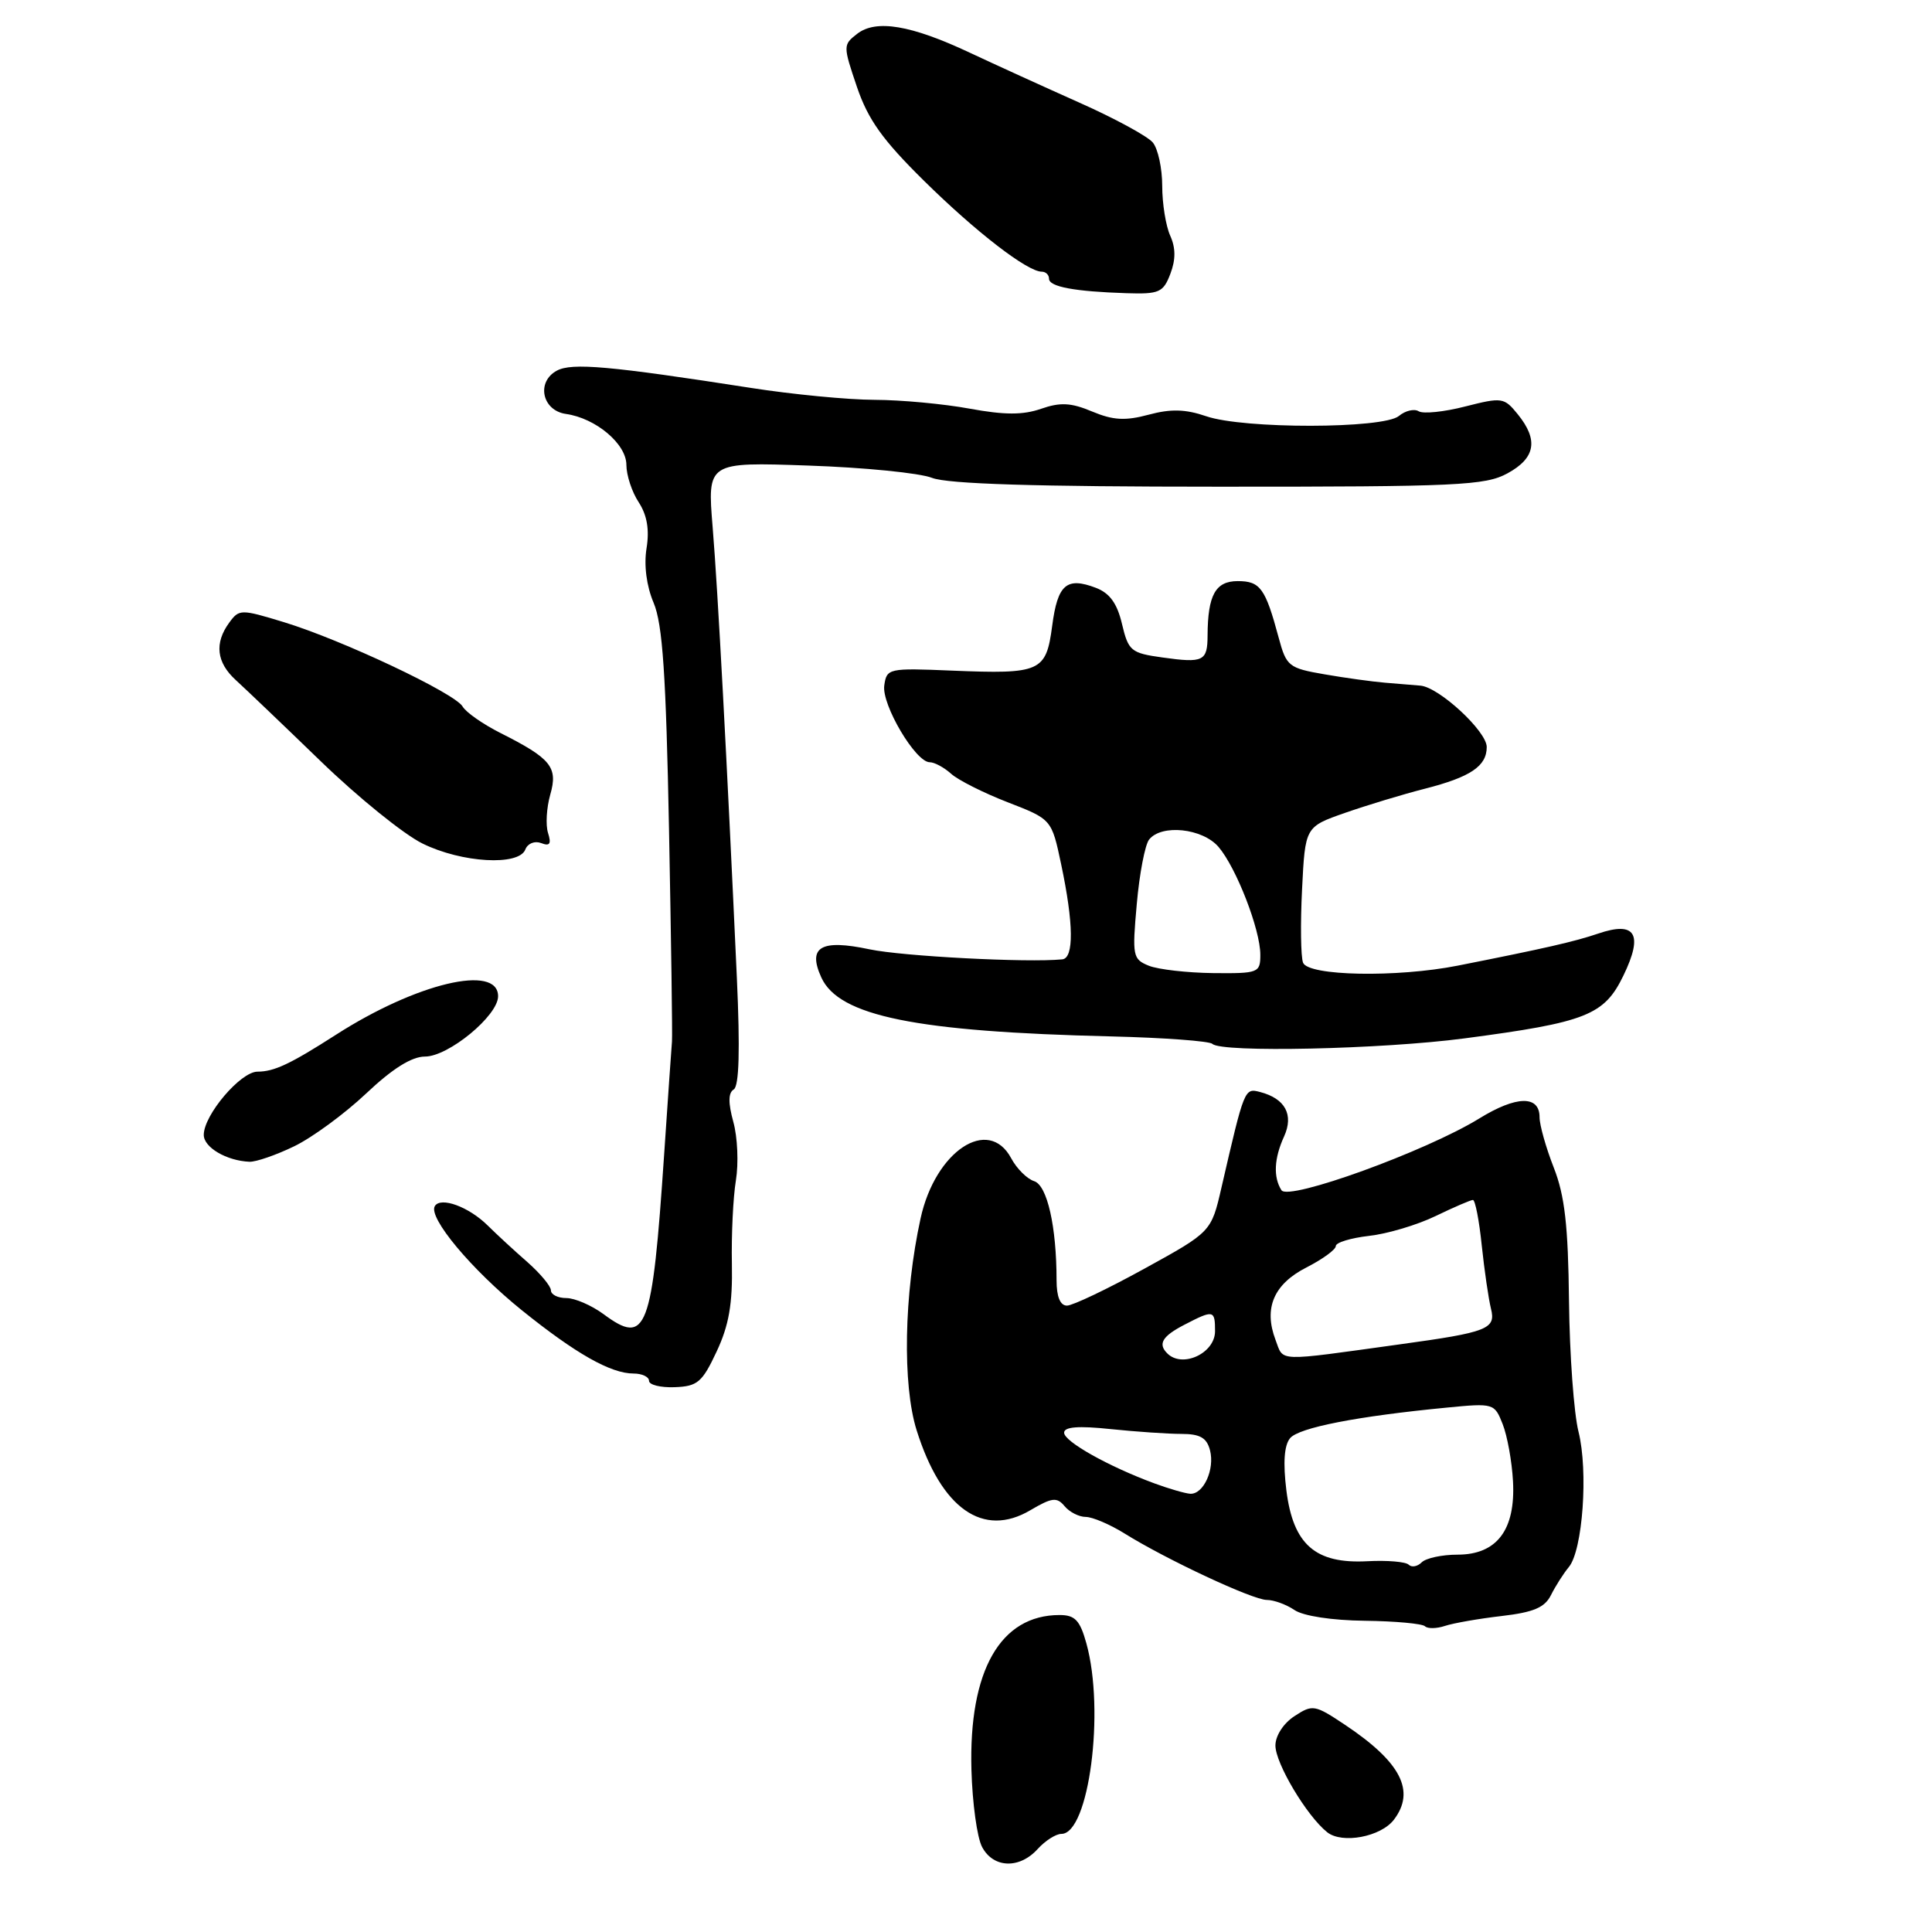 <?xml version="1.0" encoding="UTF-8" standalone="no"?>
<!DOCTYPE svg PUBLIC "-//W3C//DTD SVG 1.1//EN" "http://www.w3.org/Graphics/SVG/1.1/DTD/svg11.dtd" >
<svg xmlns="http://www.w3.org/2000/svg" xmlns:xlink="http://www.w3.org/1999/xlink" version="1.1" viewBox="0 0 256 256">
 <g >
 <path fill="currentColor"
d=" M 137.50 245.00 C 138.50 243.90 139.91 243.00 140.64 243.00 C 144.29 243.00 146.43 226.69 143.95 217.75 C 143.10 214.69 142.44 214.00 140.40 214.00 C 132.55 214.00 128.36 221.36 128.72 234.50 C 128.84 238.90 129.47 243.51 130.14 244.75 C 131.63 247.55 135.09 247.67 137.50 245.00 Z  M 184.70 241.12 C 187.59 237.32 185.63 233.50 178.27 228.58 C 174.21 225.87 173.93 225.82 171.52 227.40 C 170.06 228.35 169.00 230.00 169.00 231.29 C 169.00 233.66 173.15 240.62 175.86 242.78 C 177.84 244.36 182.97 243.39 184.70 241.12 Z  M 198.98 214.13 C 203.20 213.64 204.69 213.01 205.51 211.36 C 206.10 210.18 207.16 208.51 207.88 207.64 C 209.72 205.42 210.47 194.93 209.16 189.71 C 208.55 187.29 207.98 179.50 207.90 172.40 C 207.79 162.40 207.34 158.42 205.88 154.71 C 204.85 152.08 204.00 149.08 204.00 148.04 C 204.00 145.11 200.93 145.17 196.00 148.21 C 188.93 152.56 170.72 159.16 169.80 157.71 C 168.70 155.98 168.82 153.48 170.15 150.58 C 171.45 147.71 170.30 145.57 166.98 144.70 C 164.89 144.16 164.90 144.15 161.85 157.36 C 160.50 163.23 160.50 163.23 151.63 168.11 C 146.75 170.80 142.13 173.00 141.38 173.00 C 140.48 173.00 140.00 171.83 140.00 169.64 C 140.00 162.53 138.76 157.06 137.03 156.51 C 136.09 156.21 134.72 154.85 133.99 153.48 C 130.98 147.85 123.93 152.52 121.98 161.45 C 119.78 171.50 119.56 183.48 121.46 189.52 C 124.73 199.92 130.27 203.81 136.53 200.11 C 139.40 198.42 140.04 198.35 141.06 199.57 C 141.71 200.36 142.98 201.00 143.87 201.00 C 144.77 201.01 147.07 201.99 149.00 203.19 C 154.57 206.66 166.00 212.00 167.86 212.00 C 168.79 212.00 170.44 212.60 171.53 213.34 C 172.69 214.13 176.51 214.71 180.84 214.76 C 184.88 214.81 188.47 215.14 188.82 215.49 C 189.17 215.83 190.36 215.81 191.47 215.44 C 192.59 215.07 195.96 214.48 198.98 214.13 Z  M 94.96 179.08 C 96.59 175.61 97.08 172.77 96.98 167.49 C 96.90 163.65 97.14 158.66 97.51 156.41 C 97.88 154.15 97.73 150.67 97.17 148.66 C 96.48 146.14 96.49 144.81 97.22 144.36 C 97.94 143.92 98.07 139.11 97.64 129.60 C 96.32 100.64 95.12 78.24 94.43 69.86 C 93.72 61.22 93.72 61.22 107.11 61.69 C 114.47 61.94 121.85 62.67 123.50 63.32 C 125.58 64.13 137.22 64.49 161.50 64.49 C 193.15 64.50 196.81 64.33 199.75 62.72 C 203.46 60.70 203.88 58.30 201.11 54.89 C 199.30 52.66 199.03 52.62 194.15 53.86 C 191.36 54.58 188.59 54.86 187.99 54.50 C 187.40 54.13 186.21 54.41 185.36 55.12 C 183.30 56.83 164.76 56.86 159.82 55.15 C 157.07 54.21 155.13 54.16 152.20 54.95 C 149.11 55.78 147.49 55.69 144.72 54.53 C 141.91 53.35 140.50 53.28 137.94 54.17 C 135.55 55.00 133.12 55.00 128.49 54.15 C 125.07 53.52 119.40 52.99 115.88 52.98 C 112.37 52.97 105.00 52.26 99.50 51.40 C 80.80 48.49 75.79 48.04 73.79 49.11 C 71.03 50.59 71.82 54.40 74.99 54.85 C 78.95 55.41 83.00 58.82 83.00 61.60 C 83.00 62.96 83.73 65.19 84.63 66.55 C 85.74 68.26 86.07 70.18 85.67 72.65 C 85.31 74.89 85.66 77.64 86.61 79.88 C 87.80 82.70 88.25 89.38 88.65 110.00 C 88.93 124.58 89.11 137.18 89.04 138.00 C 88.97 138.82 88.50 145.57 88.00 153.00 C 86.42 176.41 85.68 178.36 79.97 174.13 C 78.38 172.96 76.16 172.00 75.04 172.00 C 73.92 172.00 73.00 171.54 73.00 170.98 C 73.00 170.43 71.59 168.74 69.88 167.23 C 68.16 165.73 65.80 163.55 64.63 162.39 C 62.13 159.91 58.40 158.54 57.62 159.81 C 56.69 161.31 62.47 168.23 69.15 173.62 C 76.29 179.37 80.93 182.00 83.95 182.00 C 85.08 182.00 86.00 182.44 86.00 182.97 C 86.00 183.50 87.53 183.88 89.40 183.81 C 92.42 183.70 93.05 183.17 94.96 179.08 Z  M 38.98 151.89 C 41.38 150.73 45.67 147.58 48.52 144.89 C 52.00 141.60 54.55 140.00 56.31 140.00 C 59.43 140.00 66.00 134.58 66.00 132.01 C 66.00 127.69 55.18 130.26 44.50 137.12 C 38.45 141.00 36.32 142.00 34.12 142.00 C 31.88 142.00 27.00 147.74 27.00 150.38 C 27.00 152.04 30.02 153.81 33.06 153.94 C 33.92 153.97 36.59 153.05 38.98 151.89 Z  M 194.06 137.59 C 210.21 135.46 212.57 134.52 215.11 129.27 C 217.78 123.76 216.72 122.01 211.75 123.71 C 208.63 124.77 204.69 125.67 193.17 127.95 C 185.08 129.55 173.34 129.33 172.66 127.56 C 172.36 126.77 172.30 122.39 172.53 117.84 C 172.94 109.56 172.94 109.56 178.22 107.71 C 181.12 106.70 185.89 105.25 188.80 104.51 C 194.86 102.96 197.00 101.52 197.00 98.98 C 197.00 96.90 190.70 91.07 188.22 90.85 C 187.27 90.77 185.15 90.59 183.50 90.46 C 181.85 90.32 178.25 89.83 175.50 89.35 C 170.75 88.53 170.45 88.29 169.43 84.49 C 167.67 77.95 166.99 77.00 164.01 77.00 C 161.06 77.00 160.04 78.84 160.01 84.19 C 160.00 87.62 159.46 87.88 154.04 87.12 C 149.86 86.54 149.52 86.26 148.67 82.68 C 148.03 79.95 147.04 78.59 145.21 77.89 C 141.32 76.41 140.14 77.44 139.42 82.93 C 138.61 89.03 137.91 89.34 126.13 88.86 C 117.73 88.51 117.49 88.56 117.17 90.83 C 116.81 93.38 121.32 101.00 123.19 101.00 C 123.82 101.00 125.10 101.69 126.03 102.53 C 126.96 103.37 130.34 105.07 133.54 106.31 C 139.35 108.56 139.35 108.56 140.61 114.53 C 142.27 122.38 142.32 126.97 140.75 127.12 C 136.11 127.58 119.59 126.71 115.22 125.79 C 108.77 124.42 106.98 125.47 108.83 129.52 C 111.16 134.64 121.32 136.71 147.24 137.33 C 154.24 137.50 160.28 137.95 160.65 138.32 C 161.84 139.50 183.08 139.04 194.06 137.59 Z  M 69.61 112.56 C 69.92 111.76 70.84 111.39 71.70 111.71 C 72.85 112.16 73.08 111.83 72.62 110.38 C 72.28 109.32 72.42 107.03 72.91 105.30 C 73.96 101.65 73.03 100.51 66.30 97.12 C 64.00 95.96 61.75 94.39 61.30 93.62 C 60.28 91.85 45.32 84.79 37.62 82.44 C 31.91 80.70 31.69 80.70 30.37 82.51 C 28.39 85.22 28.68 87.78 31.25 90.12 C 32.49 91.25 37.55 96.08 42.50 100.87 C 47.45 105.66 53.52 110.57 56.00 111.78 C 61.20 114.34 68.77 114.77 69.61 112.56 Z  M 155.08 36.28 C 155.80 34.39 155.79 32.85 155.06 31.23 C 154.48 29.95 154.00 26.99 154.00 24.64 C 154.00 22.30 153.44 19.71 152.75 18.88 C 152.06 18.05 147.68 15.67 143.00 13.59 C 138.32 11.50 131.80 8.53 128.50 6.98 C 120.72 3.32 116.08 2.54 113.58 4.48 C 111.70 5.94 111.70 6.06 113.55 11.52 C 115.03 15.87 116.96 18.56 122.47 23.99 C 129.35 30.77 136.14 36.00 138.04 36.00 C 138.57 36.00 139.00 36.42 139.00 36.93 C 139.00 38.00 142.39 38.63 149.27 38.85 C 153.61 38.99 154.14 38.75 155.08 36.28 Z  M 186.66 207.33 C 186.27 206.94 183.81 206.73 181.19 206.87 C 174.29 207.24 171.35 204.67 170.45 197.47 C 170.00 193.81 170.16 191.52 170.94 190.57 C 172.10 189.17 179.82 187.66 191.76 186.51 C 197.91 185.91 198.03 185.95 199.11 188.70 C 199.72 190.24 200.34 193.65 200.48 196.28 C 200.83 202.71 198.35 206.00 193.13 206.00 C 191.08 206.00 188.94 206.46 188.38 207.02 C 187.82 207.58 187.05 207.72 186.66 207.33 Z  M 152.95 196.55 C 146.88 194.31 141.00 191.01 141.00 189.84 C 141.00 189.06 142.89 188.91 147.15 189.36 C 150.53 189.71 154.75 190.00 156.53 190.00 C 159.01 190.00 159.90 190.51 160.33 192.16 C 160.99 194.68 159.47 198.03 157.71 197.93 C 157.05 197.89 154.90 197.27 152.95 196.55 Z  M 154.67 179.33 C 153.40 178.07 154.01 177.05 156.95 175.53 C 160.81 173.53 161.00 173.57 161.00 176.39 C 161.00 179.32 156.66 181.33 154.67 179.33 Z  M 169.01 177.53 C 167.42 173.33 168.78 170.15 173.12 167.94 C 175.25 166.85 177.00 165.58 177.00 165.11 C 177.00 164.64 178.98 164.04 181.41 163.76 C 183.83 163.49 187.80 162.31 190.23 161.13 C 192.65 159.96 194.88 159.00 195.17 159.00 C 195.47 159.00 196.00 161.71 196.34 165.03 C 196.69 168.34 197.24 172.11 197.56 173.40 C 198.24 176.10 197.14 176.53 185.50 178.13 C 168.86 180.43 170.13 180.48 169.01 177.53 Z  M 152.24 127.97 C 150.09 127.10 150.01 126.69 150.63 119.78 C 150.98 115.78 151.72 111.94 152.26 111.25 C 153.90 109.17 159.34 109.75 161.46 112.22 C 163.82 114.98 167.00 123.18 167.00 126.51 C 167.00 128.90 166.76 129.00 160.75 128.94 C 157.31 128.90 153.48 128.46 152.24 127.97 Z "/>
</g>
</svg>
